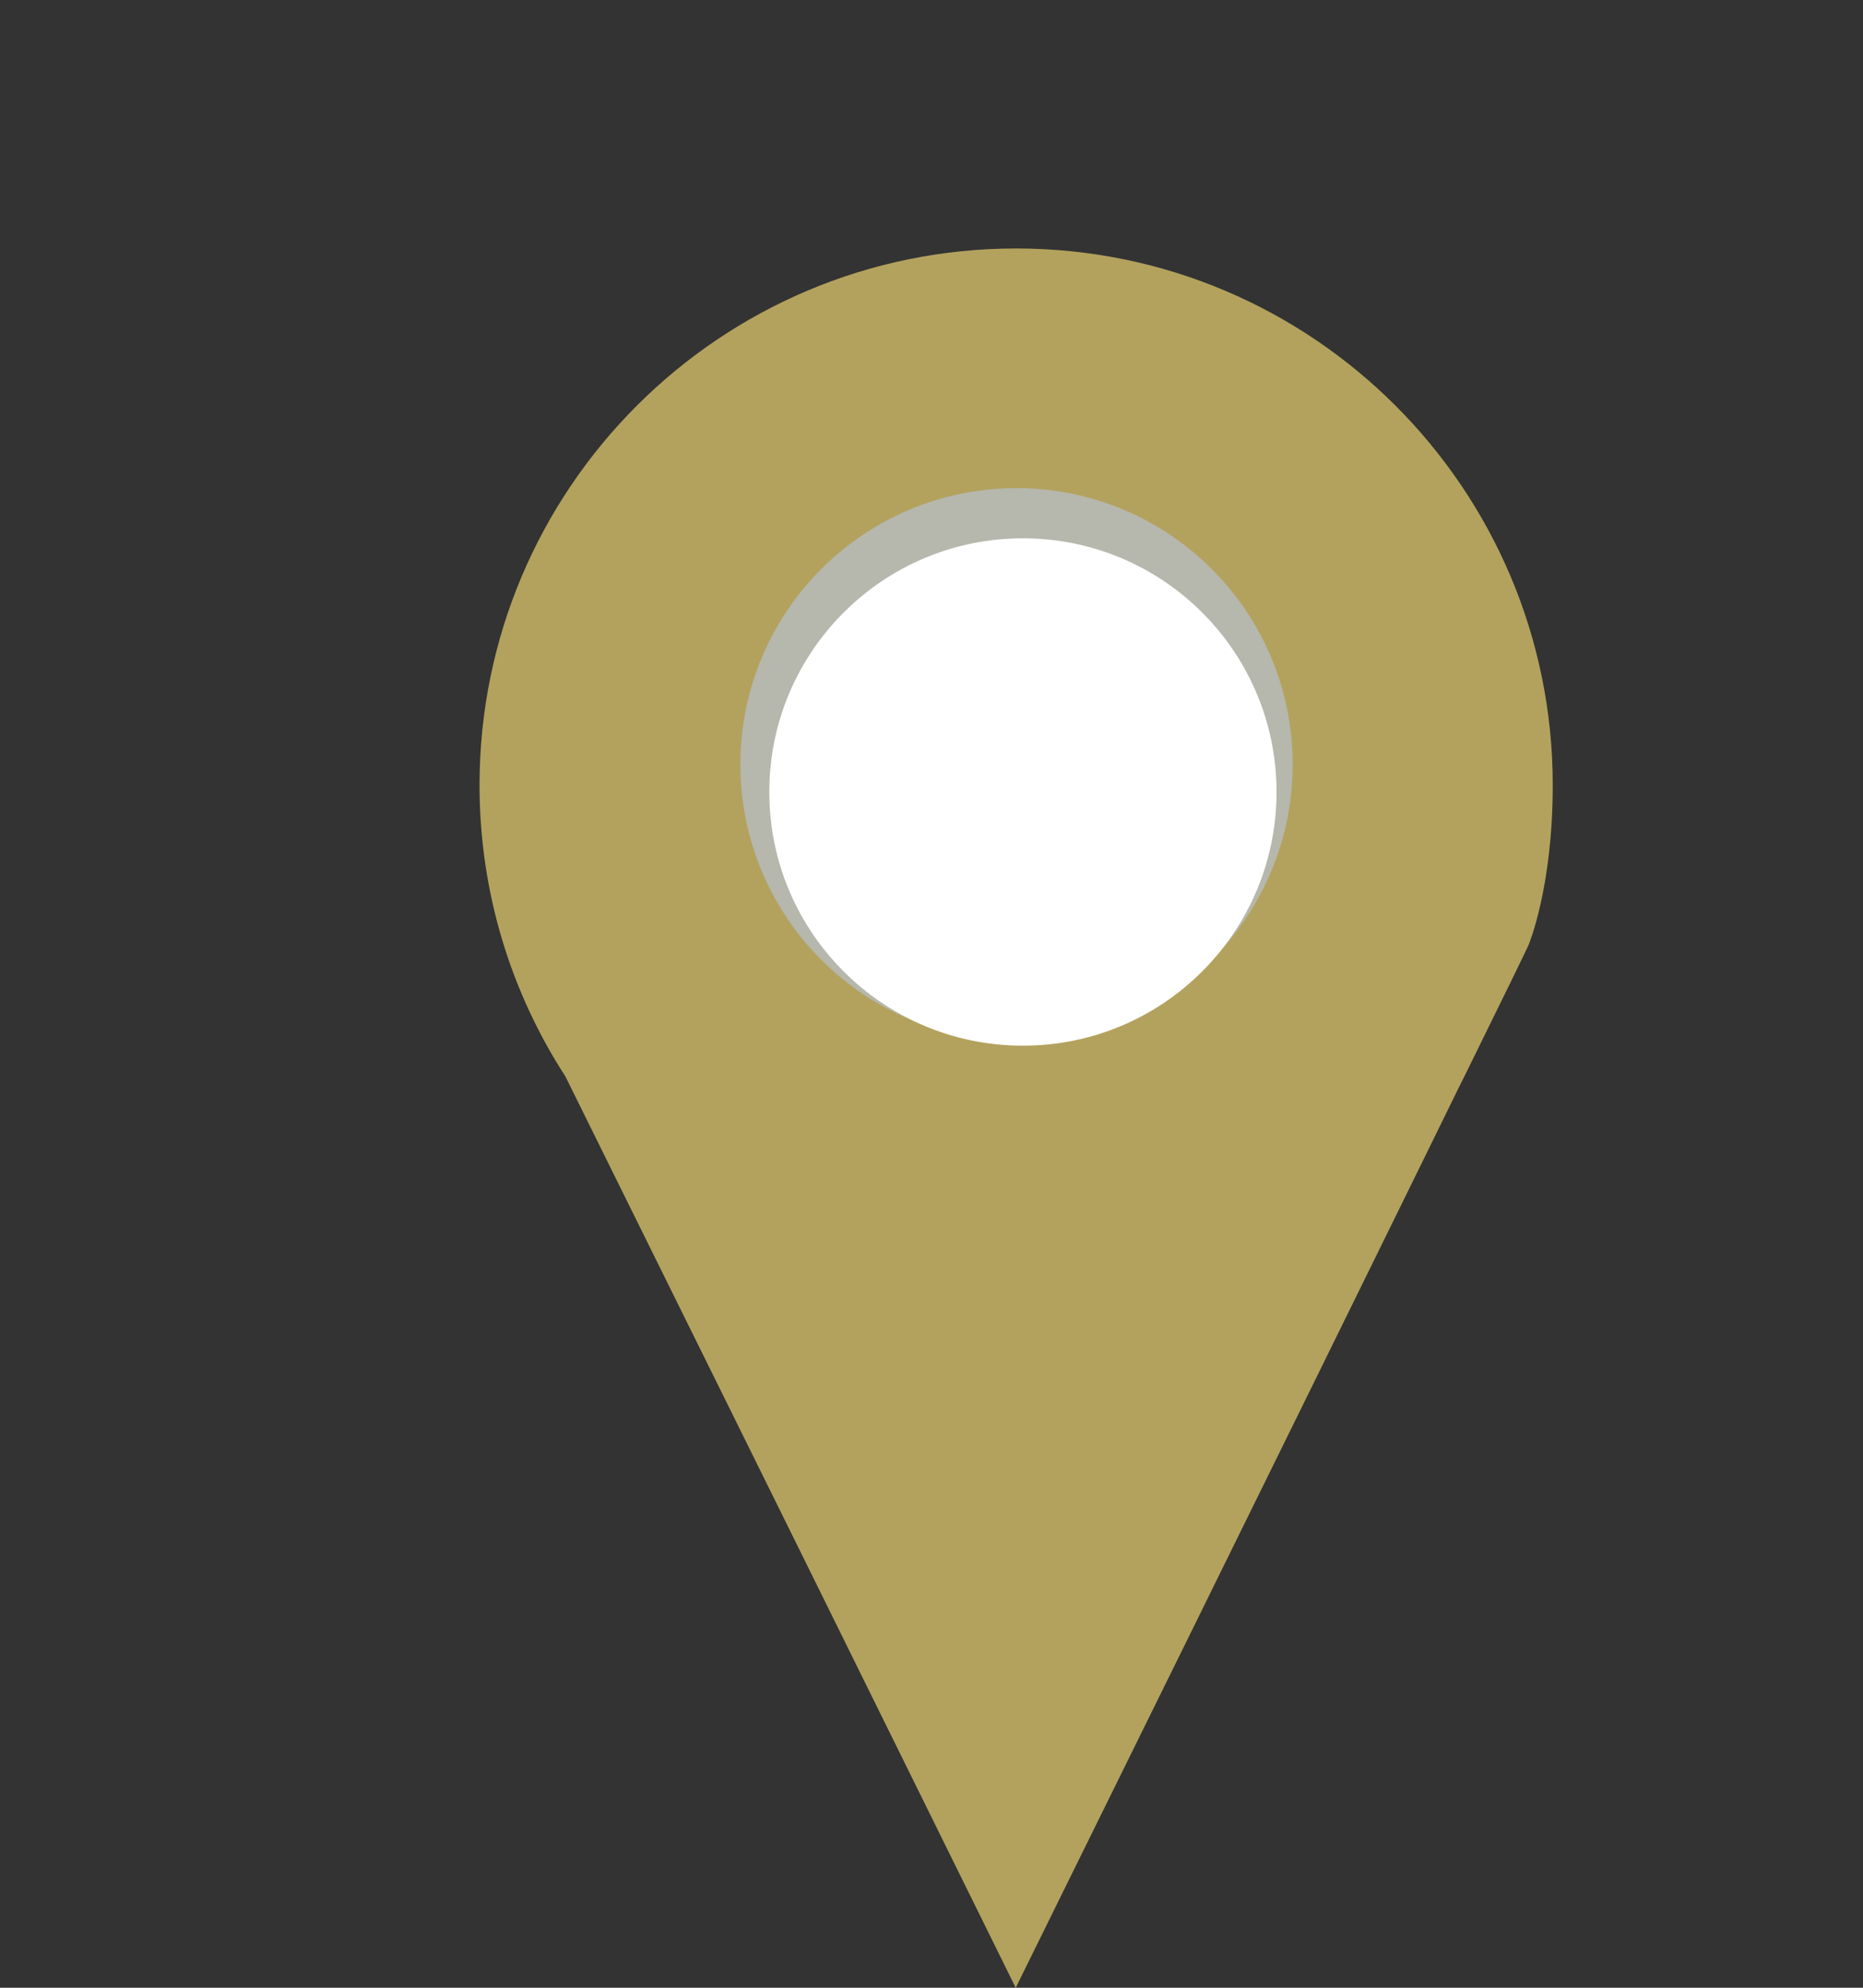 <svg width="15" height="16" viewBox="0 0 15 16" fill="none" xmlns="http://www.w3.org/2000/svg">
<rect x="0" y="0" width="15" height="16" fill="#333333" stroke="none"/>
<path d="M11.696 8.855C11.7 8.845 11.756 8.733 11.801 8.643C12.122 7.991 12.282 7.663 12.307 7.607C12.307 7.607 12.502 7.147 12.502 6.32C12.502 3.935 10.567 2 8.182 2C5.797 2 3.861 3.935 3.861 6.32C3.861 7.185 4.116 7.991 4.552 8.664C5.762 11.108 6.972 13.556 8.178 16C10.211 11.882 11.501 9.253 11.696 8.855Z" fill="#B3A25D"/>
<path d="M8.184 7.977C9.192 7.977 10.008 7.16 10.008 6.153C10.008 5.146 9.192 4.329 8.184 4.329C7.177 4.329 6.361 5.146 6.361 6.153C6.361 7.16 7.177 7.977 8.184 7.977Z" stroke="#B6B7AD" stroke-width="0.8" stroke-miterlimit="10"/>
<circle cx="8.236" cy="6.375" r="2.042" fill="white"/>
</svg>
